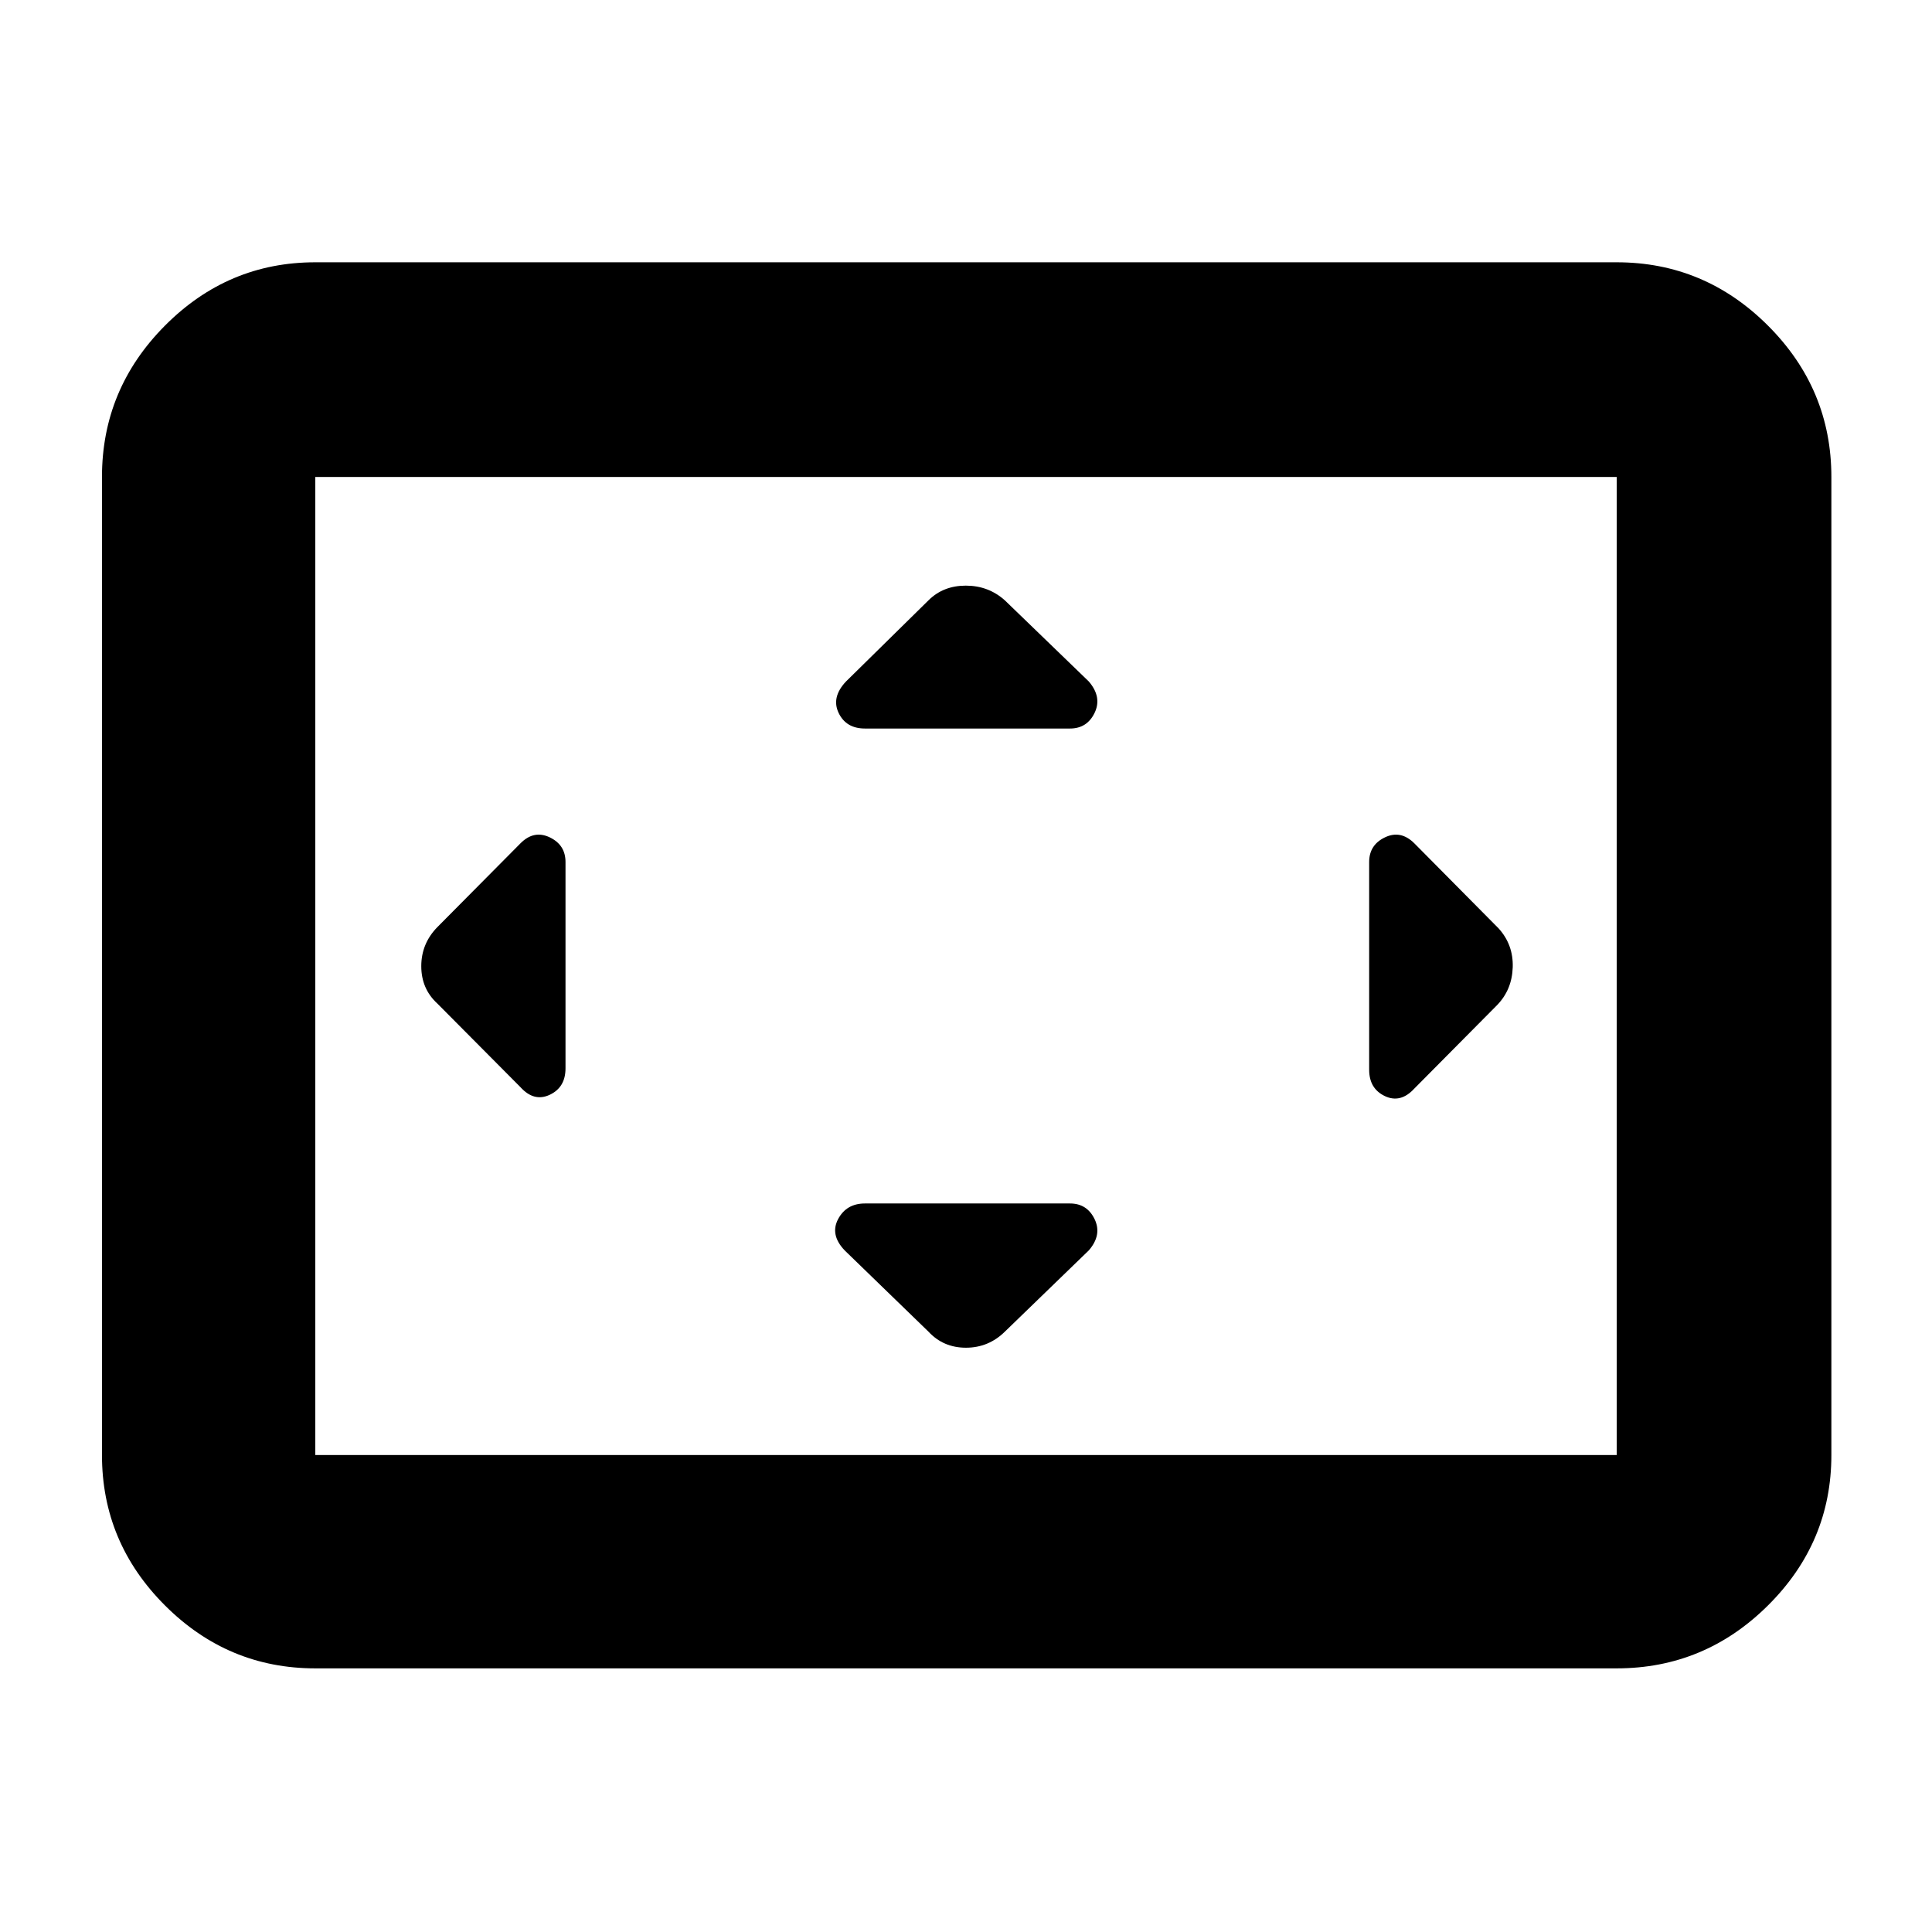 <svg xmlns="http://www.w3.org/2000/svg" height="40" viewBox="0 -960 960 960" width="40"><path d="M281-531.67q0-8.5-7.83-12.25-7.84-3.75-14.5 2.92l-41.34 41.67q-8 8.18-8 19.42 0 11.24 8 18.58l41.34 41.6q6.74 7.4 14.54 3.7 7.79-3.69 7.79-13.09v-102.55ZM531.67-362H429.78q-9.22 0-13.34 7.79-4.11 7.8 3.29 15.54l41.6 40.34q7.4 8 18.64 8t19.36-8L541-338.67q6.67-7.66 2.92-15.5-3.75-7.83-12.25-7.83Zm0-236q8.5 0 12.25-7.83 3.75-7.84-2.92-15.57l-41.67-40.27q-8.18-7.33-19.42-7.33-11.24 0-18.58 7.33L420.4-621.4q-7.4 7.81-3.71 15.61 3.7 7.79 13.09 7.79h101.89Zm148.66 66.33v103.22q0 9.39 7.8 13.09 7.79 3.69 14.6-3.7L744-460.67q7.33-7.63 7.67-18.75.33-11.13-7-19.25L702.73-541q-6.73-6.67-14.56-2.92-7.84 3.75-7.84 12.25ZM156.67-131q-43.43 0-74.72-31.29Q50.67-193.57 50.67-237v-486q0-43.7 31.28-75.18 31.29-31.49 74.72-31.49h646.66q43.7 0 75.19 31.49Q910-766.7 910-723v486q0 43.43-31.48 74.71Q847.03-131 803.33-131H156.67Zm0-106h646.66v-486H156.67v486Zm0 0v-486 486Z"/></svg>